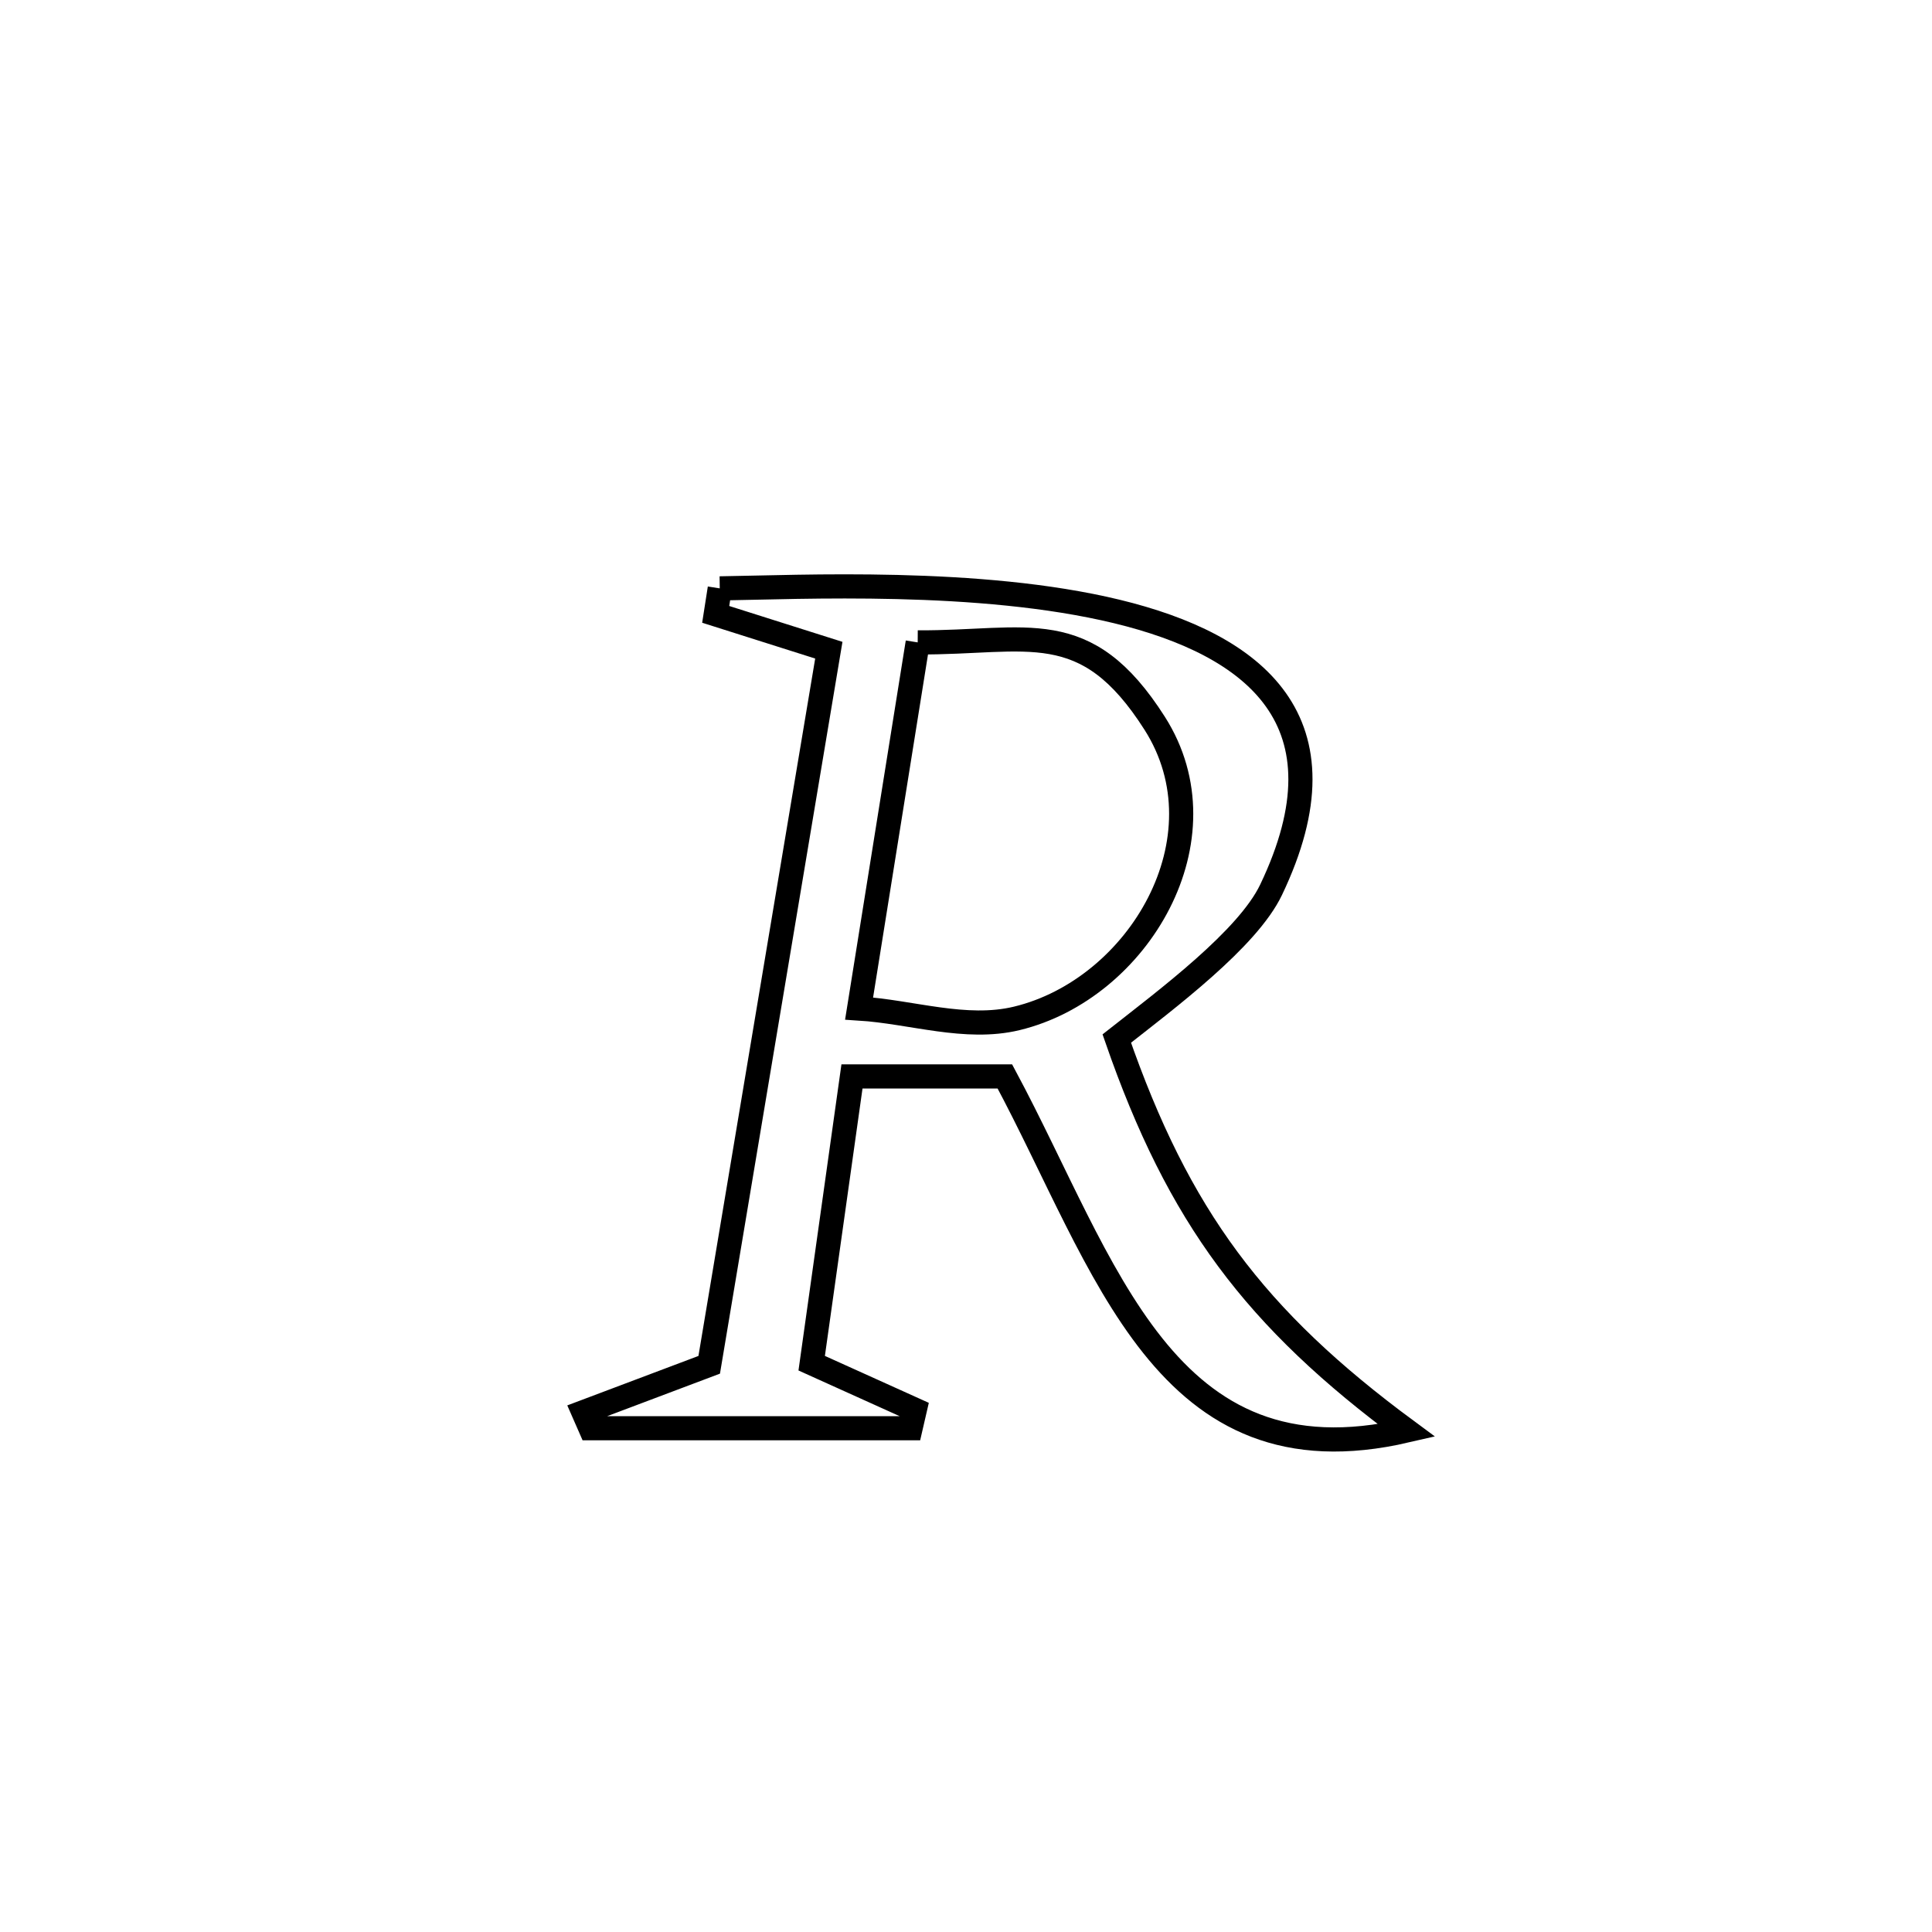 <svg xmlns="http://www.w3.org/2000/svg" viewBox="0.0 0.0 24.0 24.0" height="200px" width="200px"><path fill="none" stroke="black" stroke-width=".3" stroke-opacity="1.0"  filling="0" d="M8.941 7.309 L8.941 7.309 C9.949 7.295 12.163 7.182 13.874 7.596 C15.585 8.011 16.793 8.954 15.79 11.053 C15.499 11.663 14.497 12.41 13.873 12.901 L13.873 12.901 C14.641 15.114 15.589 16.38 17.473 17.771 L17.473 17.771 C14.456 18.47 13.742 15.721 12.483 13.372 L12.483 13.372 C11.85 13.372 11.217 13.372 10.584 13.372 L10.584 13.372 C10.57 13.477 10.098 16.826 10.083 16.934 L10.083 16.934 C10.511 17.127 10.938 17.32 11.365 17.513 L11.365 17.513 C11.348 17.589 11.33 17.666 11.312 17.742 L11.312 17.742 C9.986 17.742 8.66 17.742 7.335 17.742 L7.335 17.742 C7.306 17.676 7.277 17.609 7.248 17.543 L7.248 17.543 C7.769 17.347 8.29 17.15 8.81 16.954 L8.81 16.954 C9.058 15.474 9.306 13.995 9.553 12.515 C9.801 11.036 10.049 9.557 10.296 8.077 L10.296 8.077 C9.828 7.929 9.359 7.781 8.891 7.632 L8.891 7.632 C8.908 7.525 8.924 7.417 8.941 7.309 L8.941 7.309"></path>
<path fill="none" stroke="black" stroke-width=".3" stroke-opacity="1.0"  filling="0" d="M11.4 7.98 L11.4 7.98 C12.769 7.988 13.483 7.632 14.344 8.985 C15.254 10.414 14.144 12.286 12.63 12.651 C11.994 12.804 11.325 12.569 10.672 12.528 L10.672 12.528 C10.915 11.012 11.158 9.496 11.4 7.98 L11.4 7.98"></path></svg>